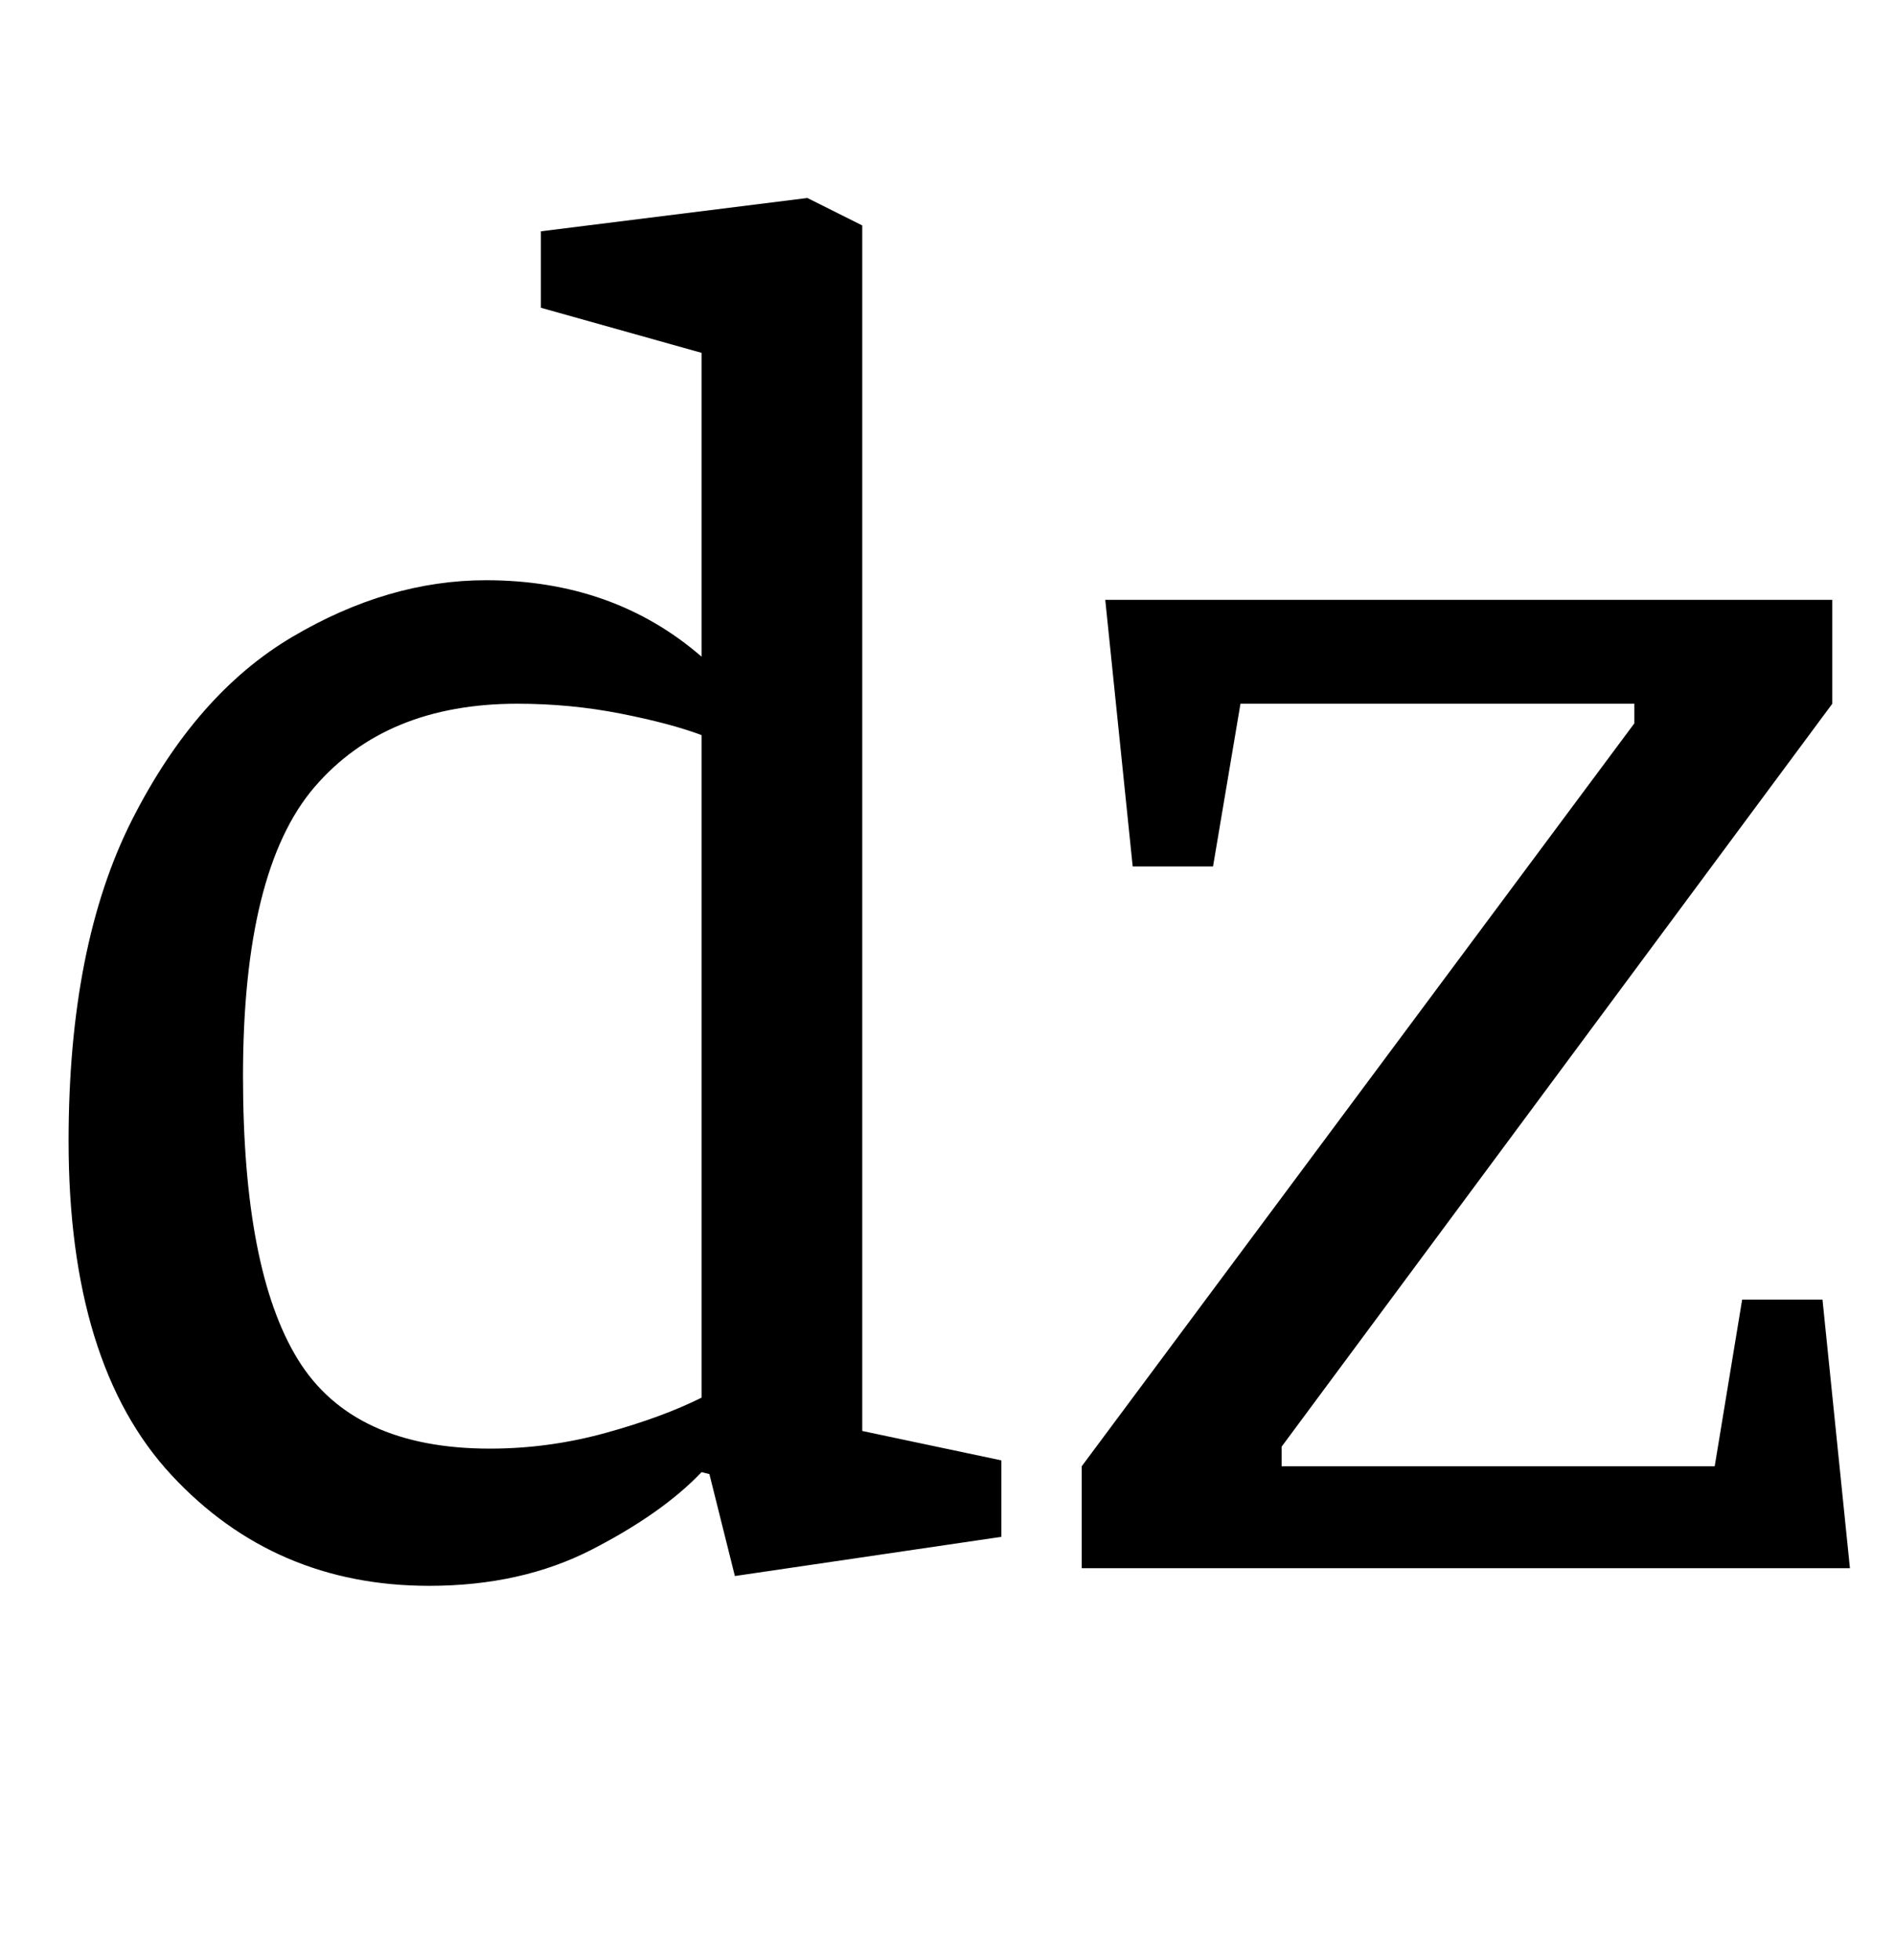 <?xml version="1.0" standalone="no"?>
<!DOCTYPE svg PUBLIC "-//W3C//DTD SVG 1.1//EN" "http://www.w3.org/Graphics/SVG/1.1/DTD/svg11.dtd" >
<svg xmlns="http://www.w3.org/2000/svg" xmlns:xlink="http://www.w3.org/1999/xlink" version="1.1" viewBox="-10 0 967 1000">
  <g transform="matrix(1 0 0 -1 0 800)">
   <path fill="currentColor"
d="M25 0zM77.5 47.5q-52.5 56.5 -52.5 170.5q0 100 32.5 164t81.5 93t99 29q65 0 110 -39v155l-82 23v39l136 17l28 -14v-615l71 -15v-39l-136 -20l-13 52l-4 1q-20 -21 -56 -39.5t-83 -18.5q-79 0 -131.5 56.5zM299 69q29 8 49 18v338q-16 6 -41.5 11t-52.5 5
q-67 0 -103.5 -42.5t-36.5 -147.5q0 -99 28 -144.5t98 -45.5q30 0 59 8zM542 52l282 379v10h-201l-14 -83h-41l-14 136h371v-53l-281 -379v-10h221l14 85h41l14 -137h-392v52z" />
  </g>

</svg>

